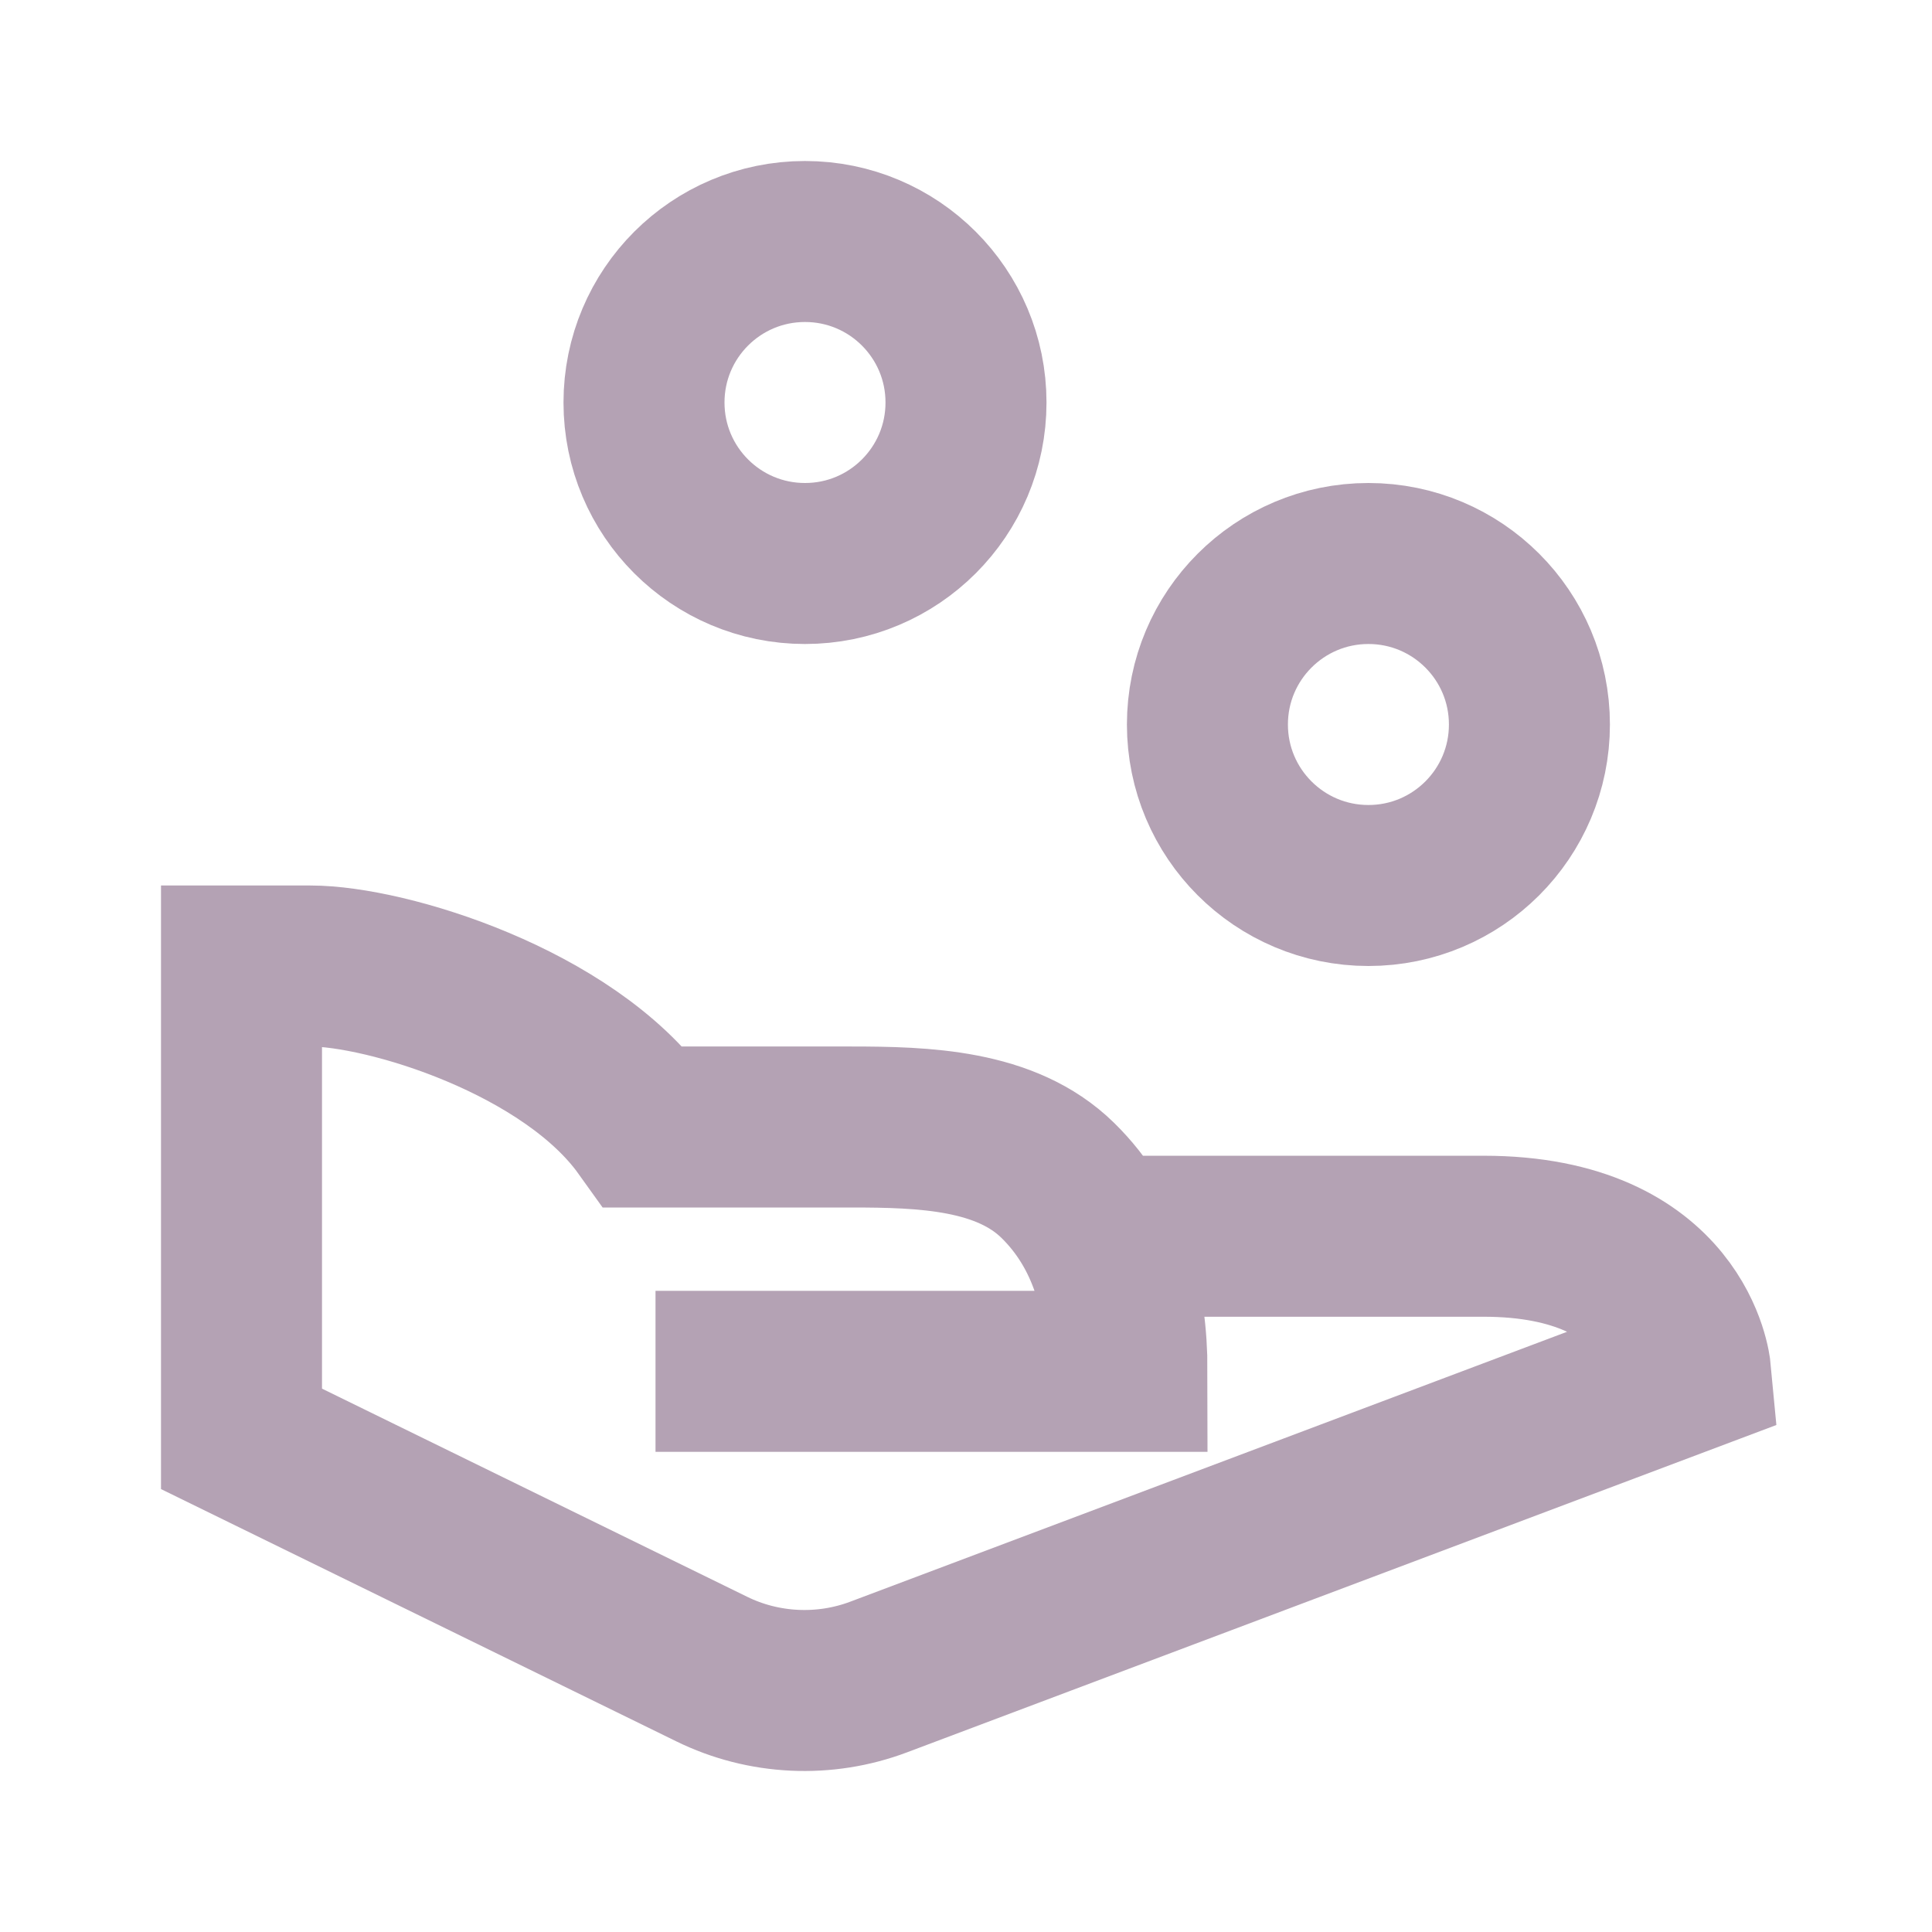 <svg width="24" height="24" viewBox="0 0 24 24" fill="none" xmlns="http://www.w3.org/2000/svg">
<path d="M16.999 11C18.104 11 18.999 10.105 18.999 9C18.999 7.895 18.104 7 16.999 7C15.895 7 14.999 7.895 14.999 9C14.999 10.105 15.895 11 16.999 11Z" stroke="#B4A2B4" stroke-width="2" stroke-miterlimit="10" stroke-linecap="square"/>
<path d="M10 7C11.105 7 12 6.105 12 5C12 3.895 11.105 3 10 3C8.895 3 8 3.895 8 5C8 6.105 8.895 7 10 7Z" stroke="#B4A2B4" stroke-width="2" stroke-miterlimit="10" stroke-linecap="square"/>
<path d="M13.694 15.357H18.429C20.843 15.357 21 17.035 21 17.035L10.916 20.832C10.582 20.958 10.225 21.014 9.868 20.997C9.511 20.98 9.162 20.891 8.842 20.734L3 17.874V12H3.857C4.804 12 7.062 12.689 8 14H10.571C11.481 14 12.496 14.032 13.139 14.662C13.782 15.291 14 16.145 14 17.035H8.143" stroke="#B4A2B4" stroke-width="2" stroke-miterlimit="10"/>
</svg>
